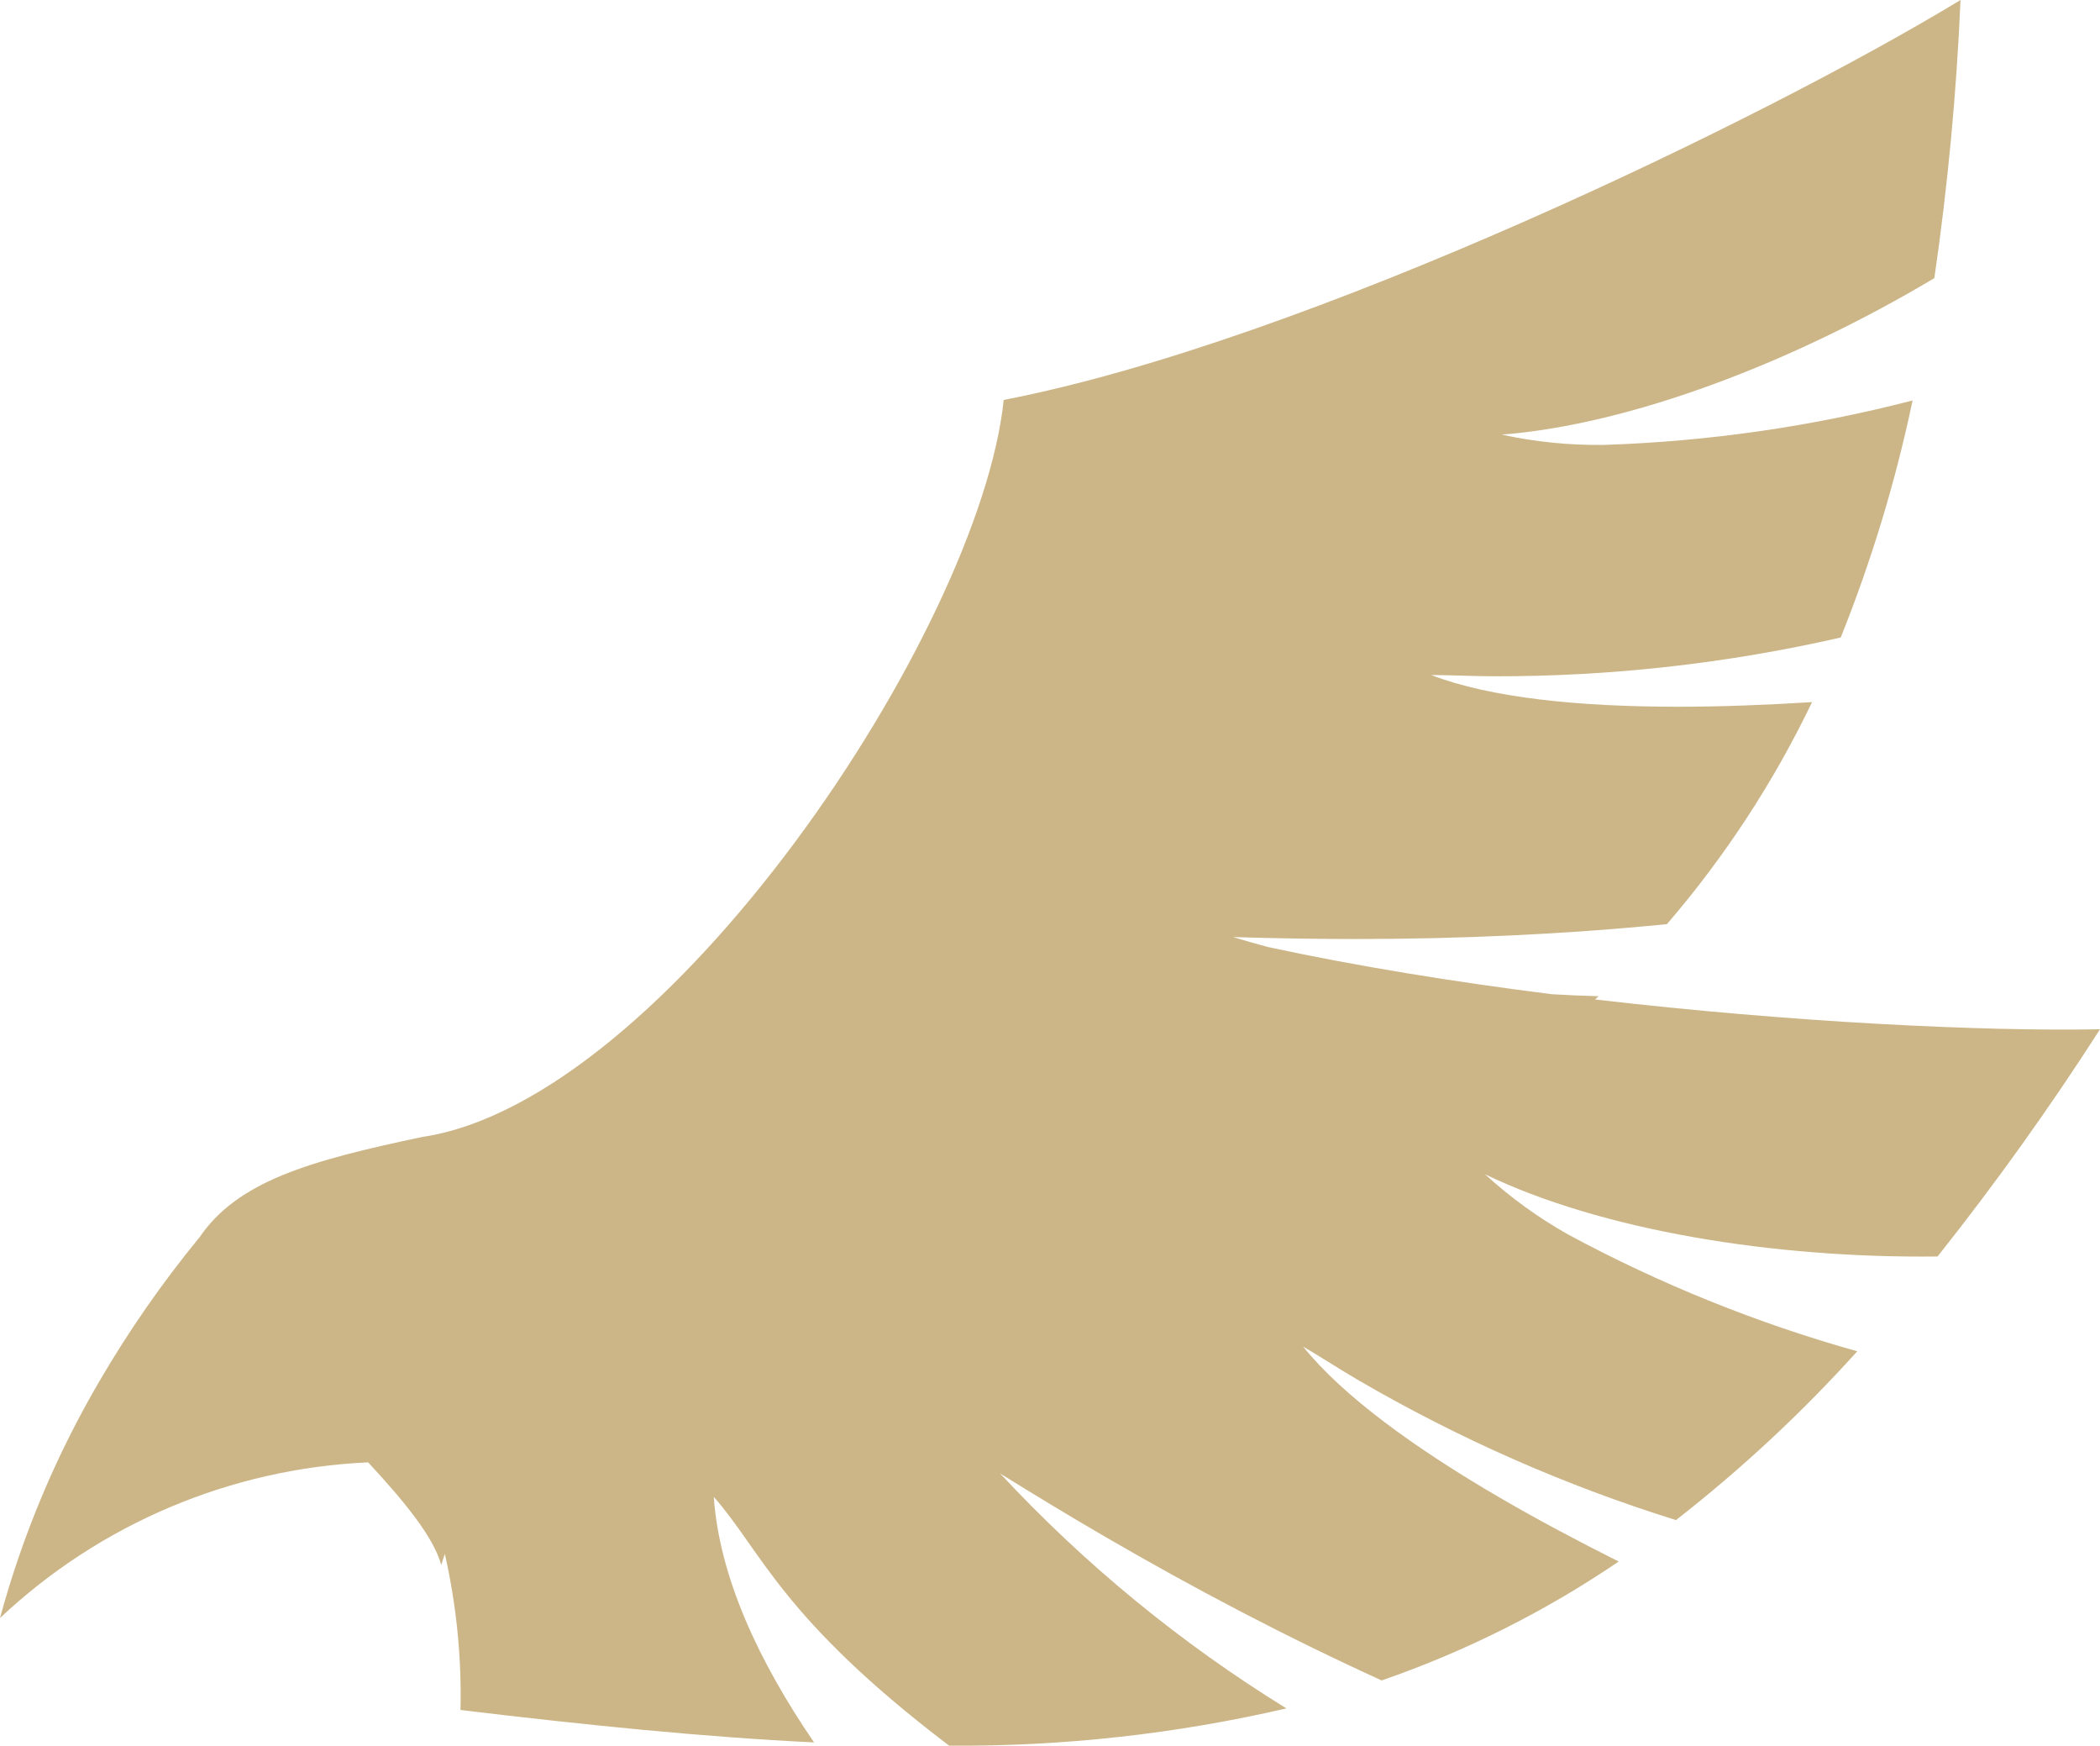 <svg version="1.1" id="图层_1" x="0px" y="0px" width="118.912px" height="98.823px" viewBox="0 0 118.912 98.823" enable-background="new 0 0 118.912 98.823" xml:space="preserve" xmlns="http://www.w3.org/2000/svg" xmlns:xlink="http://www.w3.org/1999/xlink" xmlns:xml="http://www.w3.org/XML/1998/namespace">
  <path fill="#CCB687" d="M90.319,56.579c0.066-0.062,0.135-0.121,0.201-0.184c-0.887-0.022-1.772-0.062-2.657-0.114
	c-5.49-0.693-10.997-1.578-16.083-2.674c-0.653-0.18-1.307-0.361-1.956-0.559c2.315,0.069,4.609,0.109,6.904,0.109
	c5.934,0,11.797-0.261,17.661-0.842c3.279-3.81,6.042-8.035,8.217-12.568c-2.597,0.16-5.151,0.261-7.587,0.261
	c-5.612,0-10.604-0.501-13.98-1.794c1.193,0,2.385,0.07,3.588,0.07c6.598,0.012,13.172-0.726,19.604-2.195
	c1.743-4.346,3.106-8.836,4.068-13.419c-5.717,1.48-11.577,2.324-17.479,2.516c-1.942,0.027-3.884-0.168-5.782-0.582
	c7.296-0.571,16.485-4.079,24.494-8.86c0.76-5.22,1.255-10.474,1.482-15.744c-11.023,6.695-37.082,19.333-54.18,22.64
	c-1.353,13.06-19.103,39.679-32.933,41.724c-6.396,1.35-10.486,2.506-12.646,5.743c-0.002-0.001-0.005-0.002-0.008-0.003
	c-2.079,2.536-3.953,5.233-5.607,8.065C3.176,82.376,1.278,86.891,0,91.596c5.689-5.361,13.097-8.465,20.845-8.813
	c2.043,2.2,3.719,4.24,4.14,5.813c0.063-0.212,0.137-0.42,0.204-0.63c0.655,2.891,0.955,5.857,0.886,8.835
	c7.161,0.862,13.82,1.534,20.021,1.836c-3.133-4.58-5.362-9.356-5.678-13.899c2.712,3.073,3.807,6.852,13.327,14.083
	c6.427,0.048,12.836-0.66,19.097-2.11c-5.977-3.685-11.428-8.157-16.209-13.299c1.968,1.224,3.932,2.412,5.915,3.565
	c5.129,2.983,10.328,5.707,15.688,8.152c4.75-1.644,9.264-3.907,13.422-6.732c-2.324-1.167-4.584-2.364-6.689-3.59
	c-4.852-2.822-8.913-5.765-11.183-8.579c1.031,0.6,2.026,1.26,3.065,1.864c5.697,3.327,11.752,5.996,18.051,7.959
	c3.692-2.879,7.128-6.075,10.264-9.555c-5.686-1.594-11.176-3.811-16.374-6.613c-1.693-0.952-3.272-2.098-4.705-3.409
	c6.594,3.175,16.301,4.763,25.626,4.655c3.281-4.13,6.352-8.423,9.2-12.863C112.304,58.393,101.497,57.879,90.319,56.579z" class="color c1"/>
</svg>
